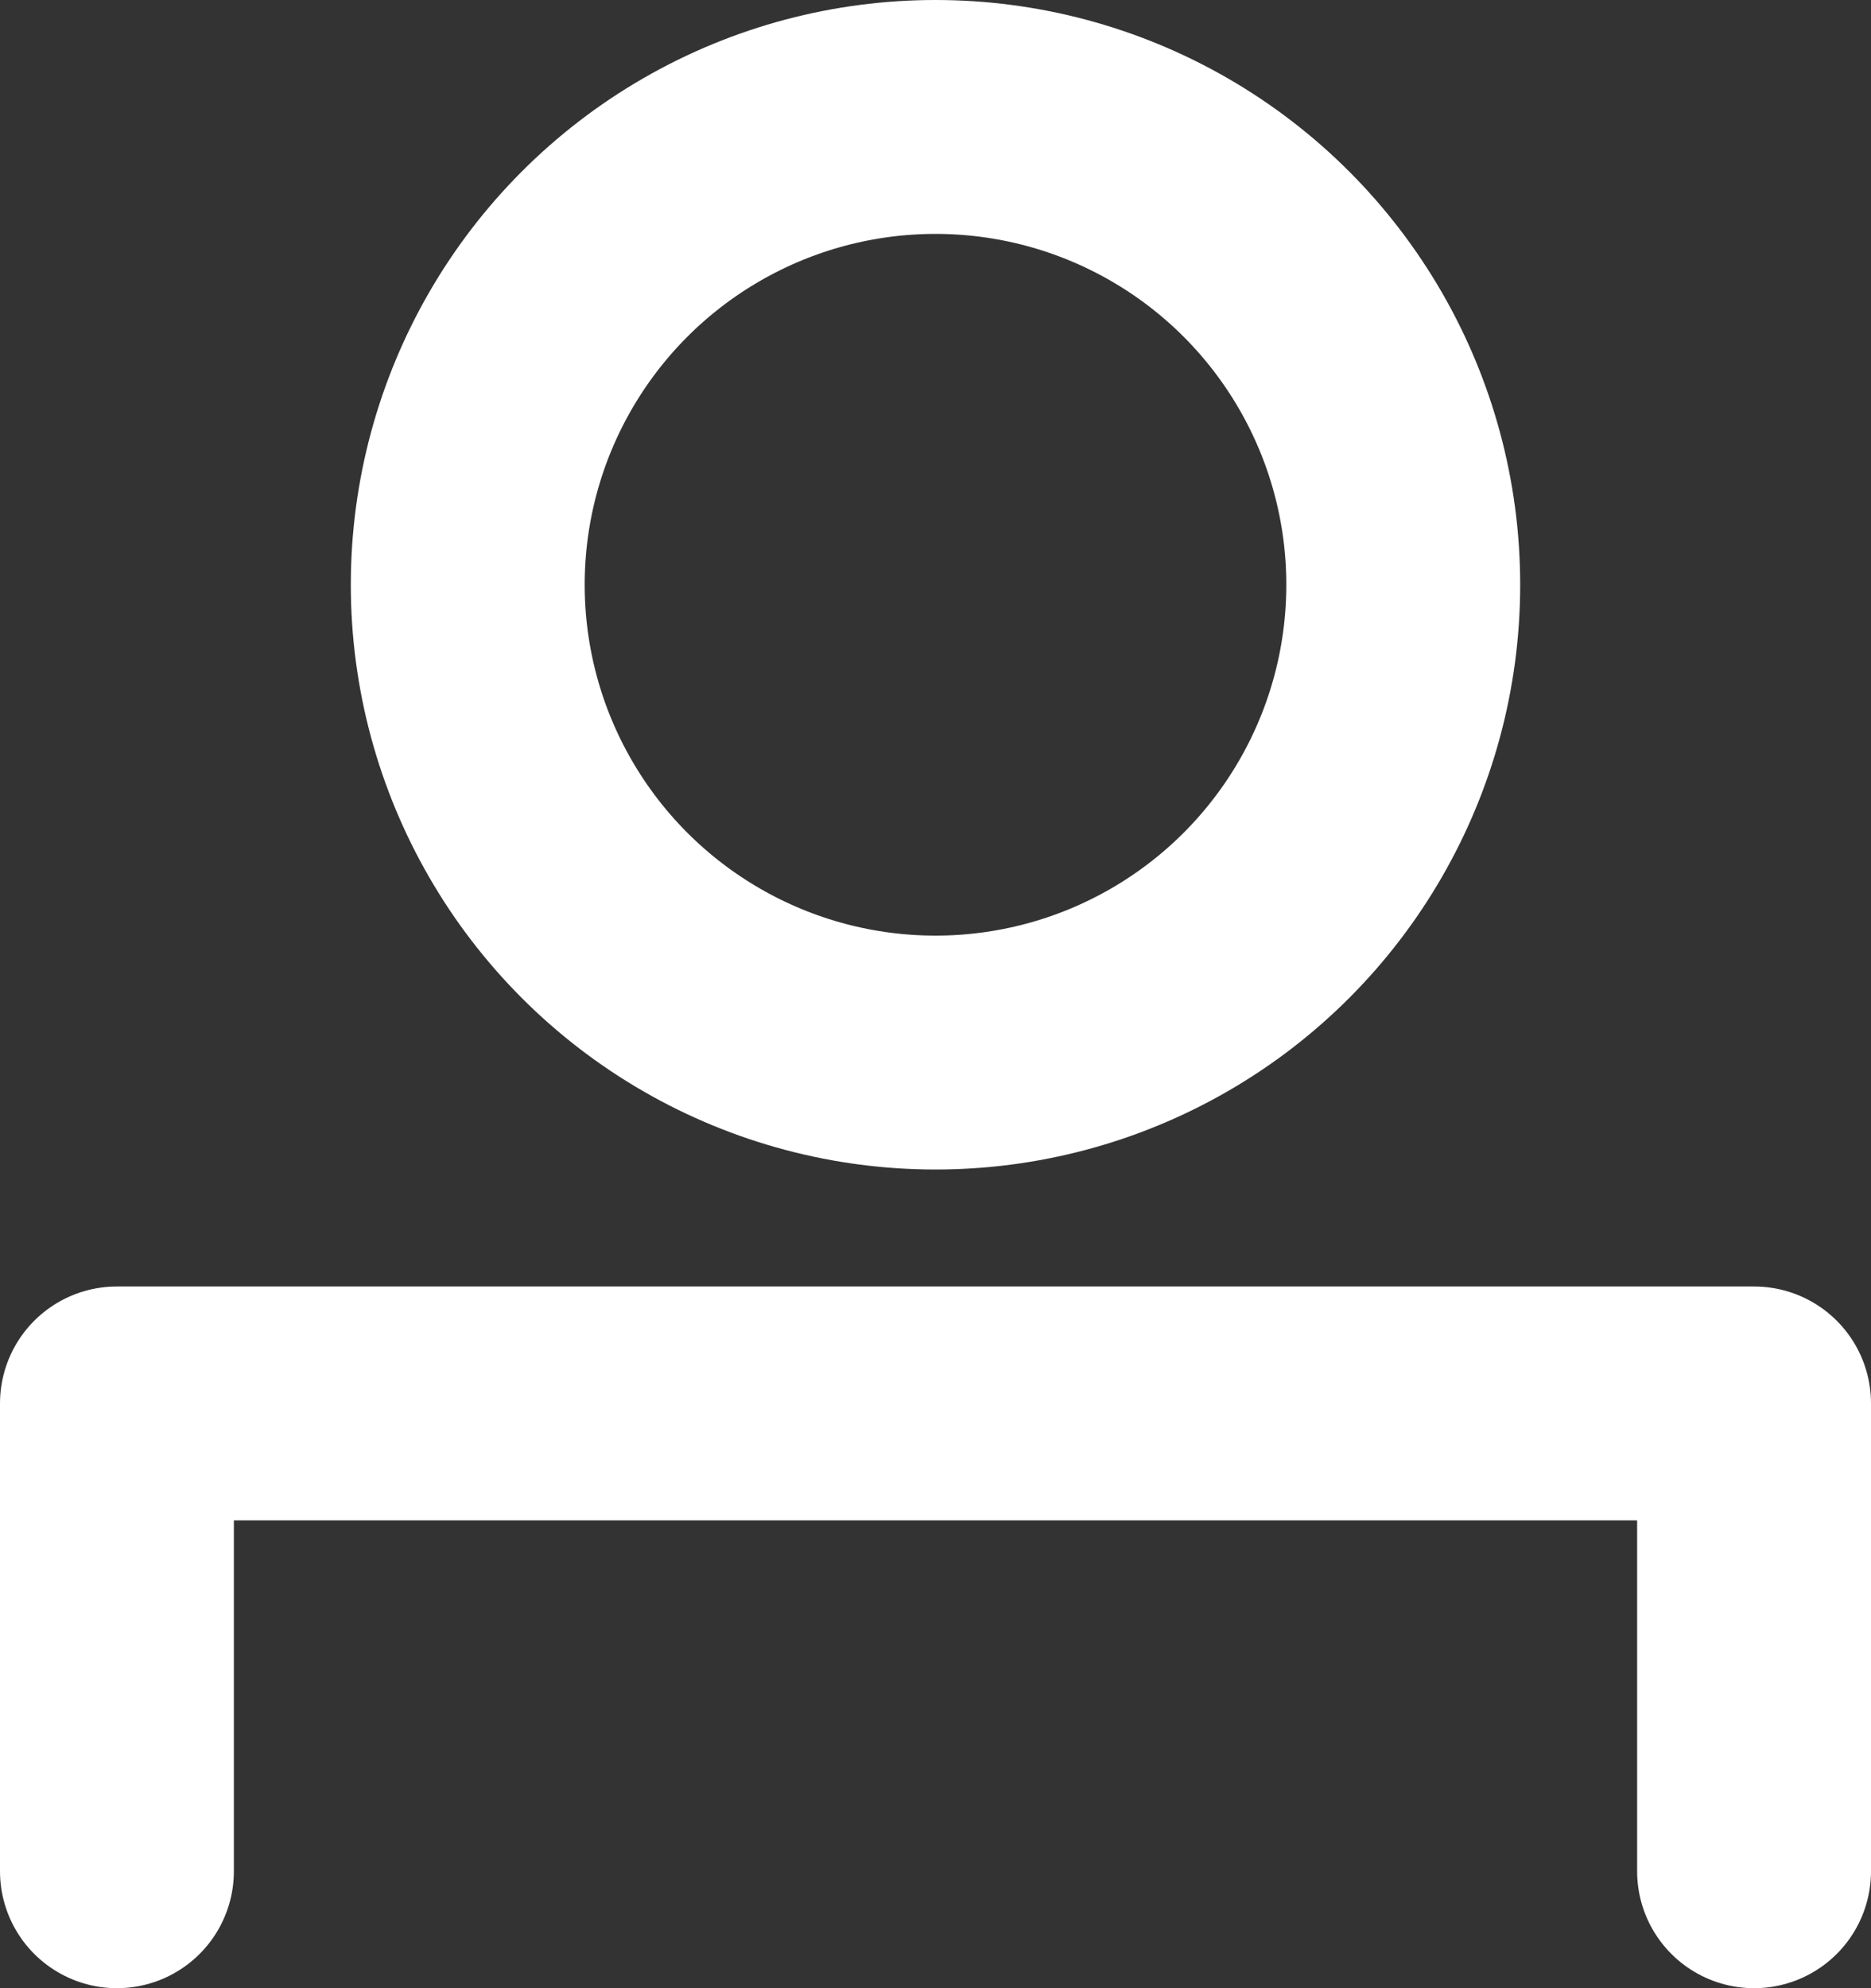 <svg width="16" height="17" viewBox="0 0 16 17" fill="none" xmlns="http://www.w3.org/2000/svg">
<rect x="0" y="0" width="16" height="17" fill="#333333" stroke="none"/>
<path d="M1 16V12H15V16" stroke="white" stroke-width="2" stroke-linecap="round" stroke-linejoin="round"/>
<circle cx="8" cy="5" r="4" stroke="white" stroke-width="2"/>
</svg>
